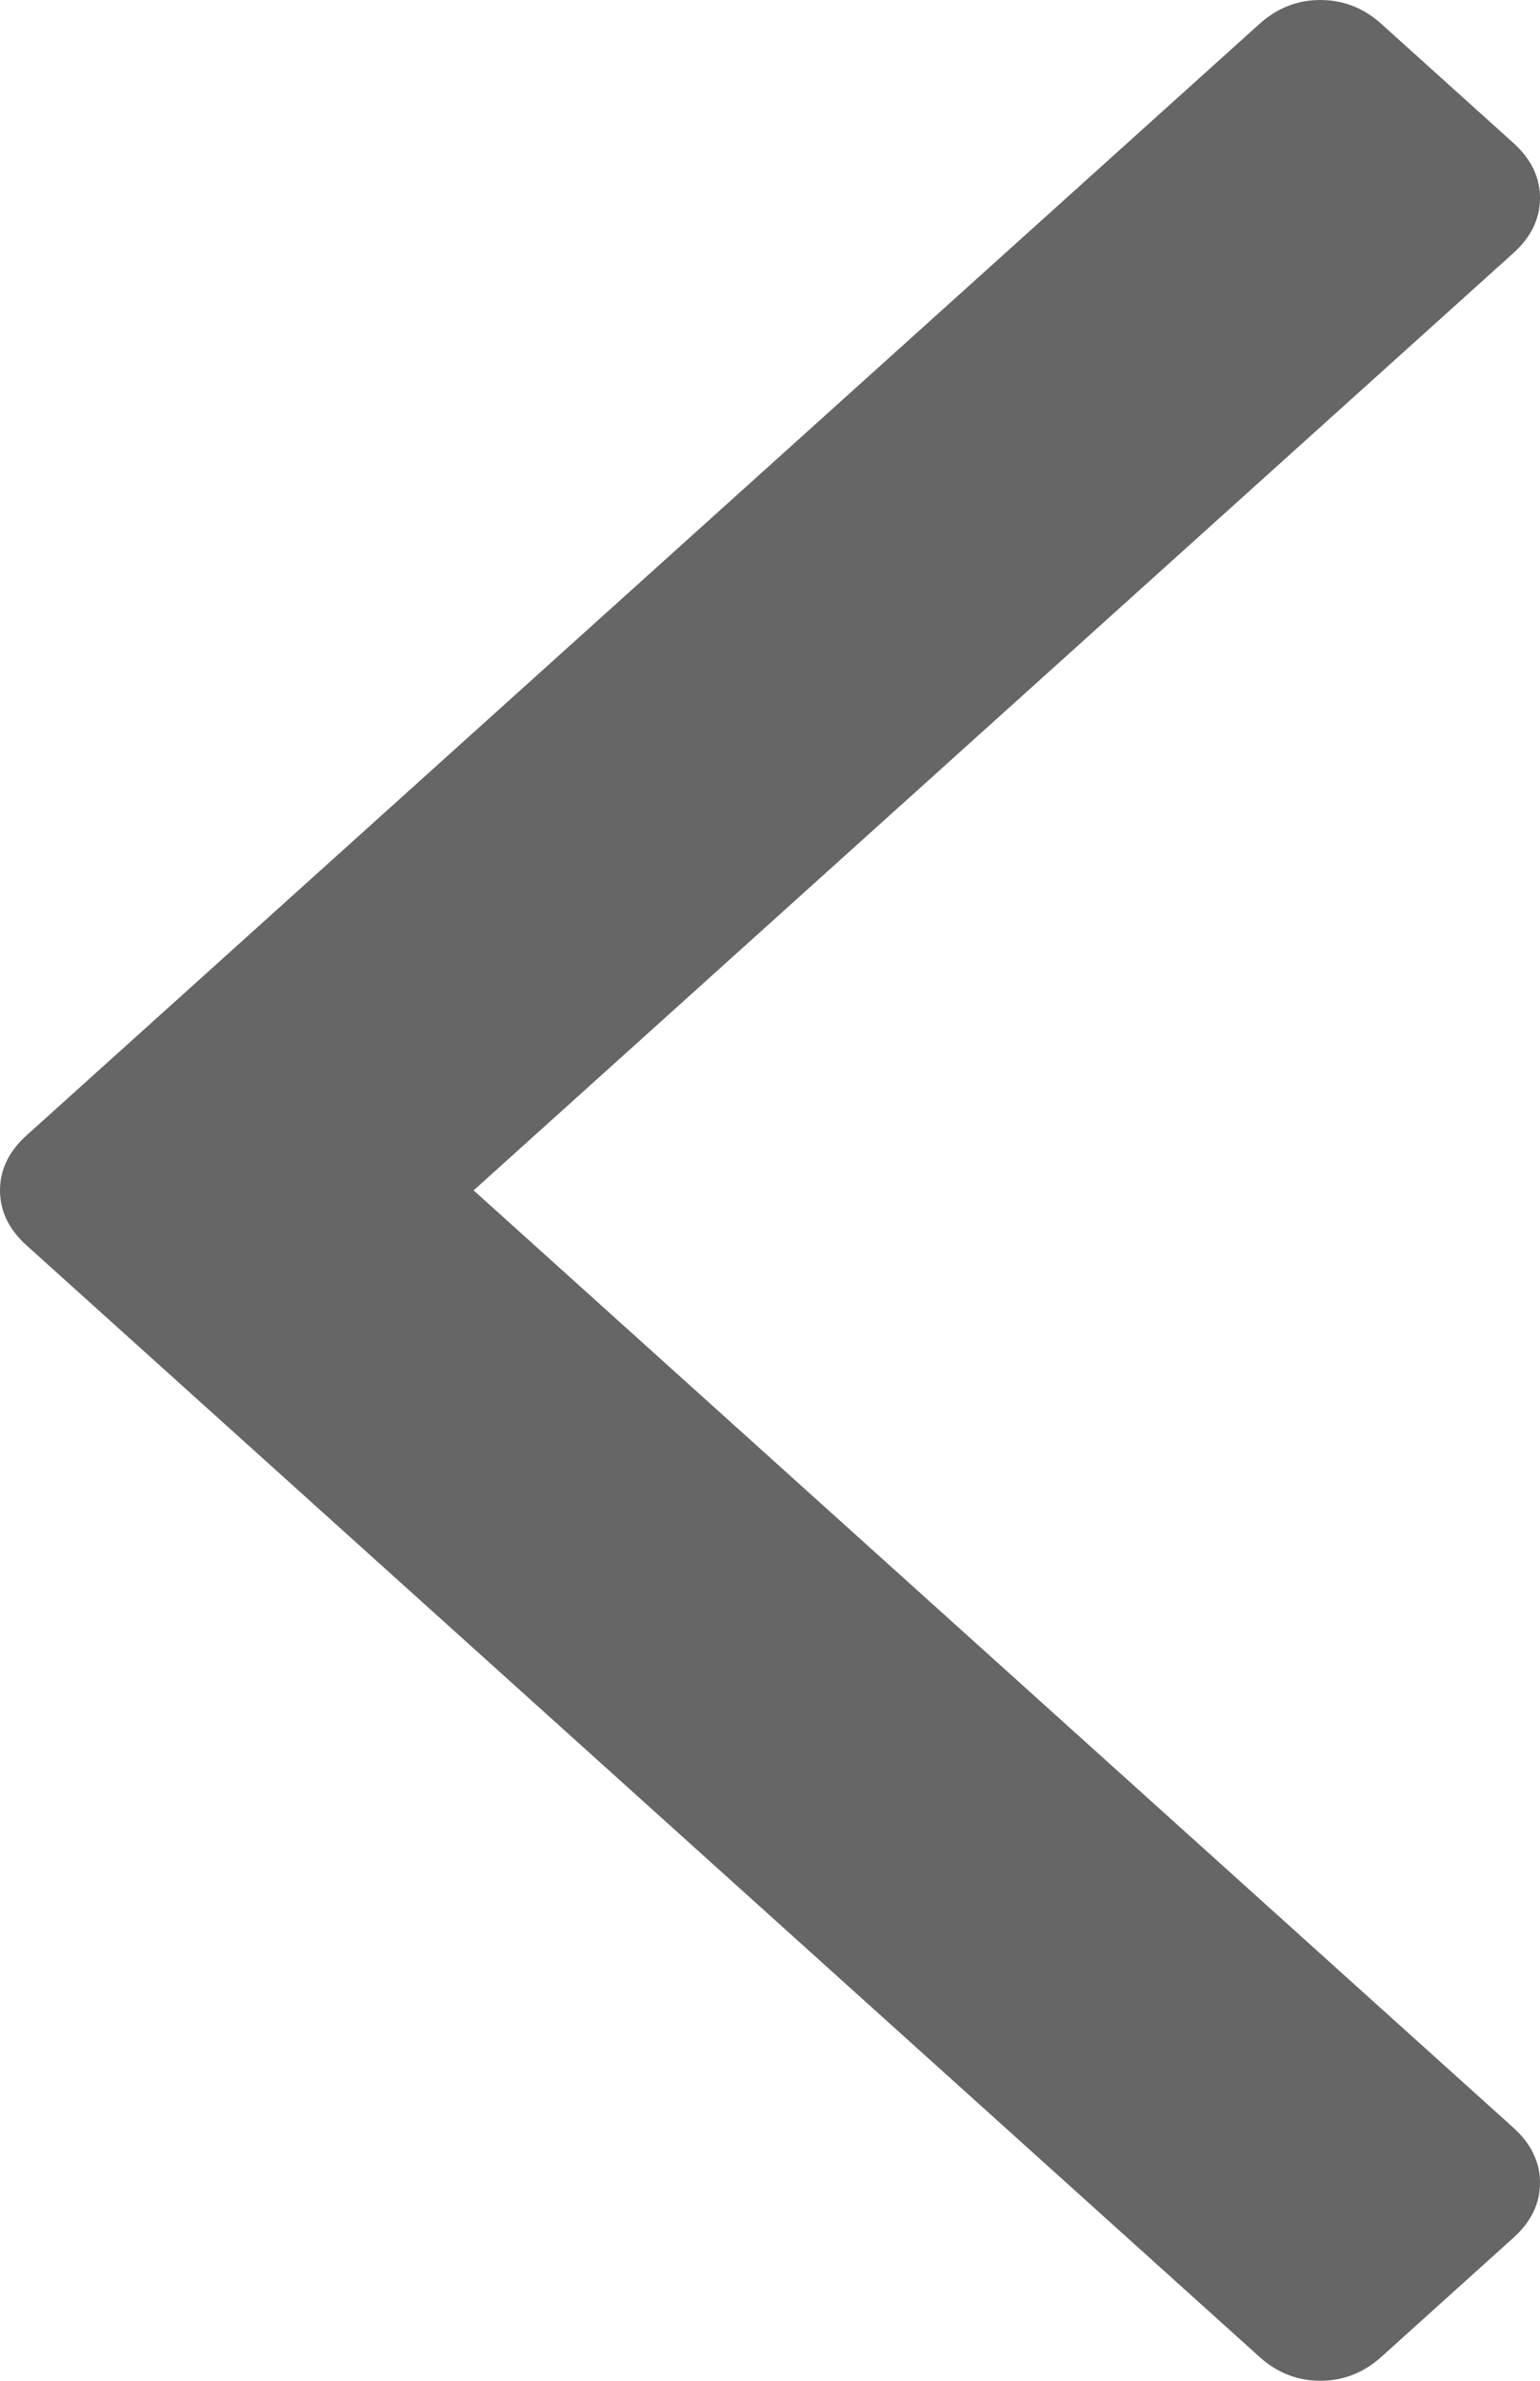 ﻿<?xml version="1.0" encoding="utf-8"?>
<svg version="1.1" xmlns:xlink="http://www.w3.org/1999/xlink" width="11px" height="17px" xmlns="http://www.w3.org/2000/svg">
  <g transform="matrix(1 0 0 1 -140 -153 )">
    <path d="M 0.189 8.108  C 0.063 8.222  0 8.352  0 8.5  C 0 8.648  0.063 8.778  0.189 8.892  L 8.997 16.83  C 9.123 16.943  9.267 17  9.431 17  C 9.595 17  9.74 16.943  9.866 16.83  L 10.811 15.978  C 10.937 15.864  11 15.734  11 15.586  C 11 15.439  10.937 15.308  10.811 15.194  L 3.383 8.5  L 10.811 1.806  C 10.937 1.692  11 1.561  11 1.414  C 11 1.266  10.937 1.136  10.811 1.022  L 9.866 0.17  C 9.74 0.057  9.595 0  9.431 0  C 9.267 0  9.123 0.057  8.997 0.17  L 0.189 8.108  Z " fill-rule="nonzero" fill="#666666" stroke="none" transform="matrix(1 0 0 1 140 153 )" />
  </g>
</svg>